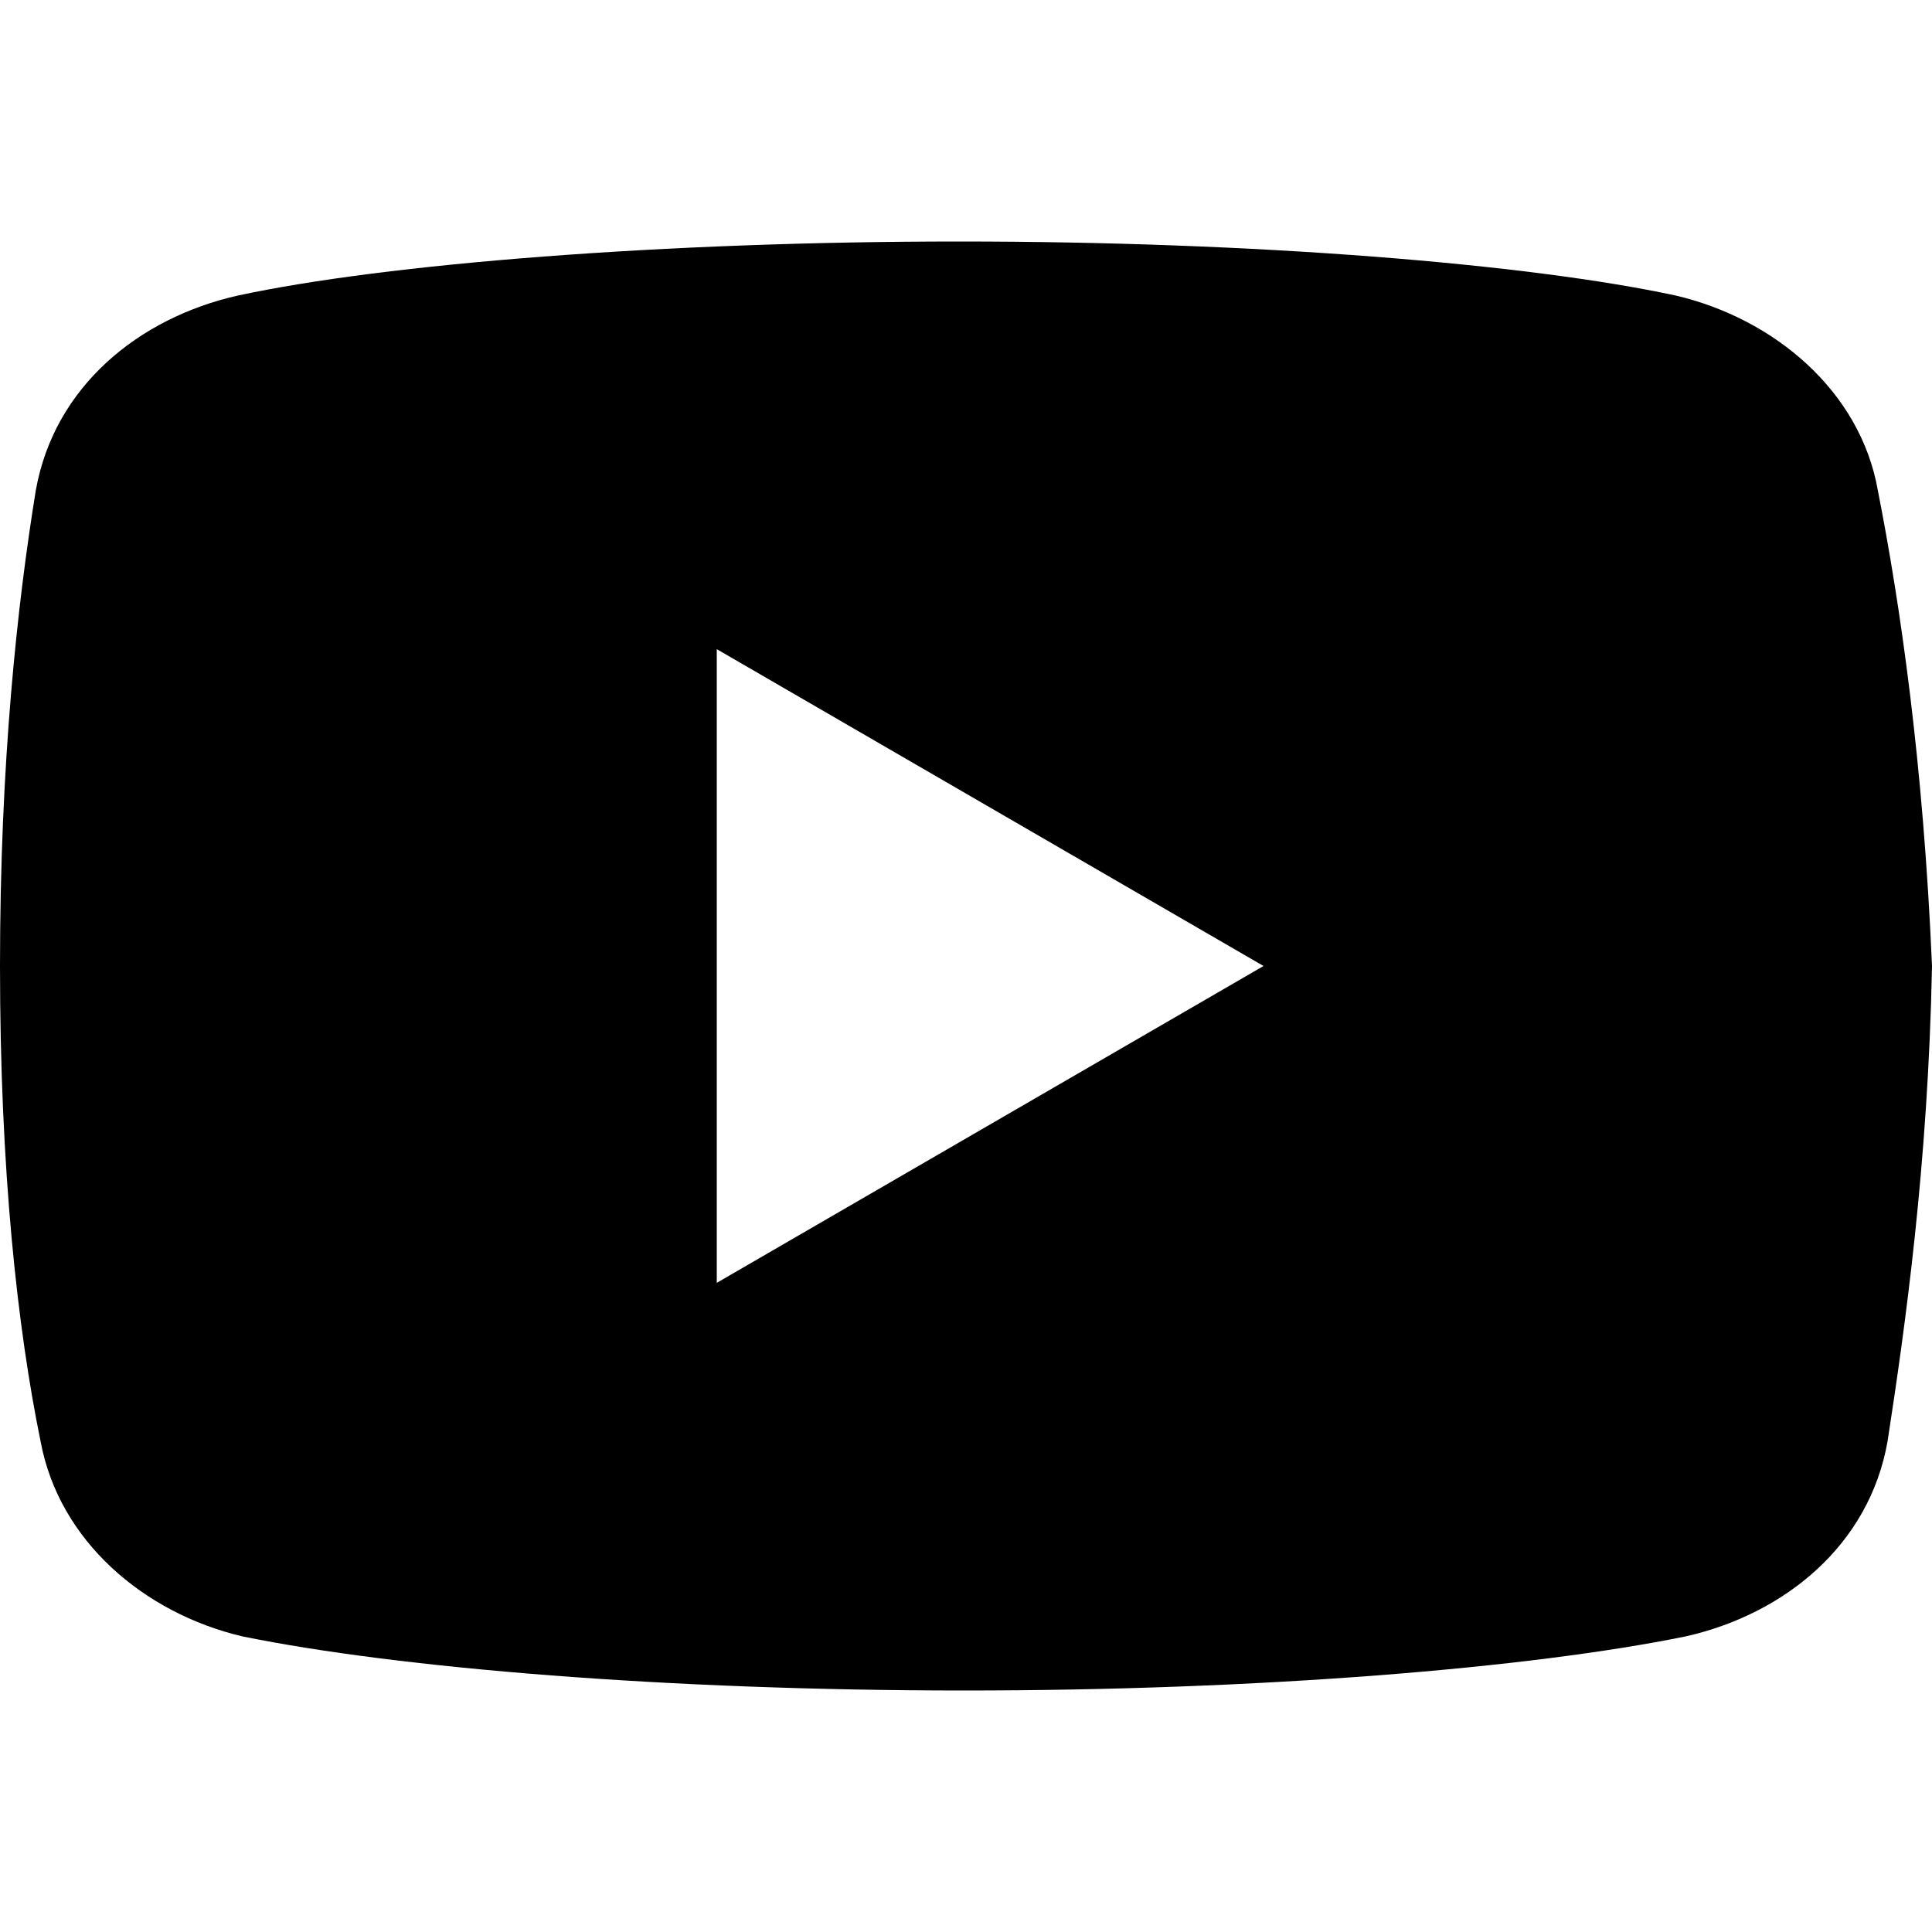 <svg xmlns="http://www.w3.org/2000/svg" viewBox="0 0 20 20"><path d="M19.44 5.08c-.18-1.03-1.07-1.78-2.09-2.02-1.53-.33-4.36-.56-7.42-.56s-5.94.23-7.47.56C1.44 3.29.56 4 .37 5.08.18 6.25 0 7.89 0 10s.18 3.75.42 4.92c.19 1.03 1.07 1.78 2.09 2.02 1.62.33 4.41.56 7.47.56s5.85-.23 7.47-.56c1.02-.23 1.9-.94 2.09-2.02.18-1.17.42-2.86.46-4.92-.09-2.11-.33-3.75-.56-4.92Zm-12.02 8.2V6.72L13.08 10l-5.66 3.28Z"/></svg>
